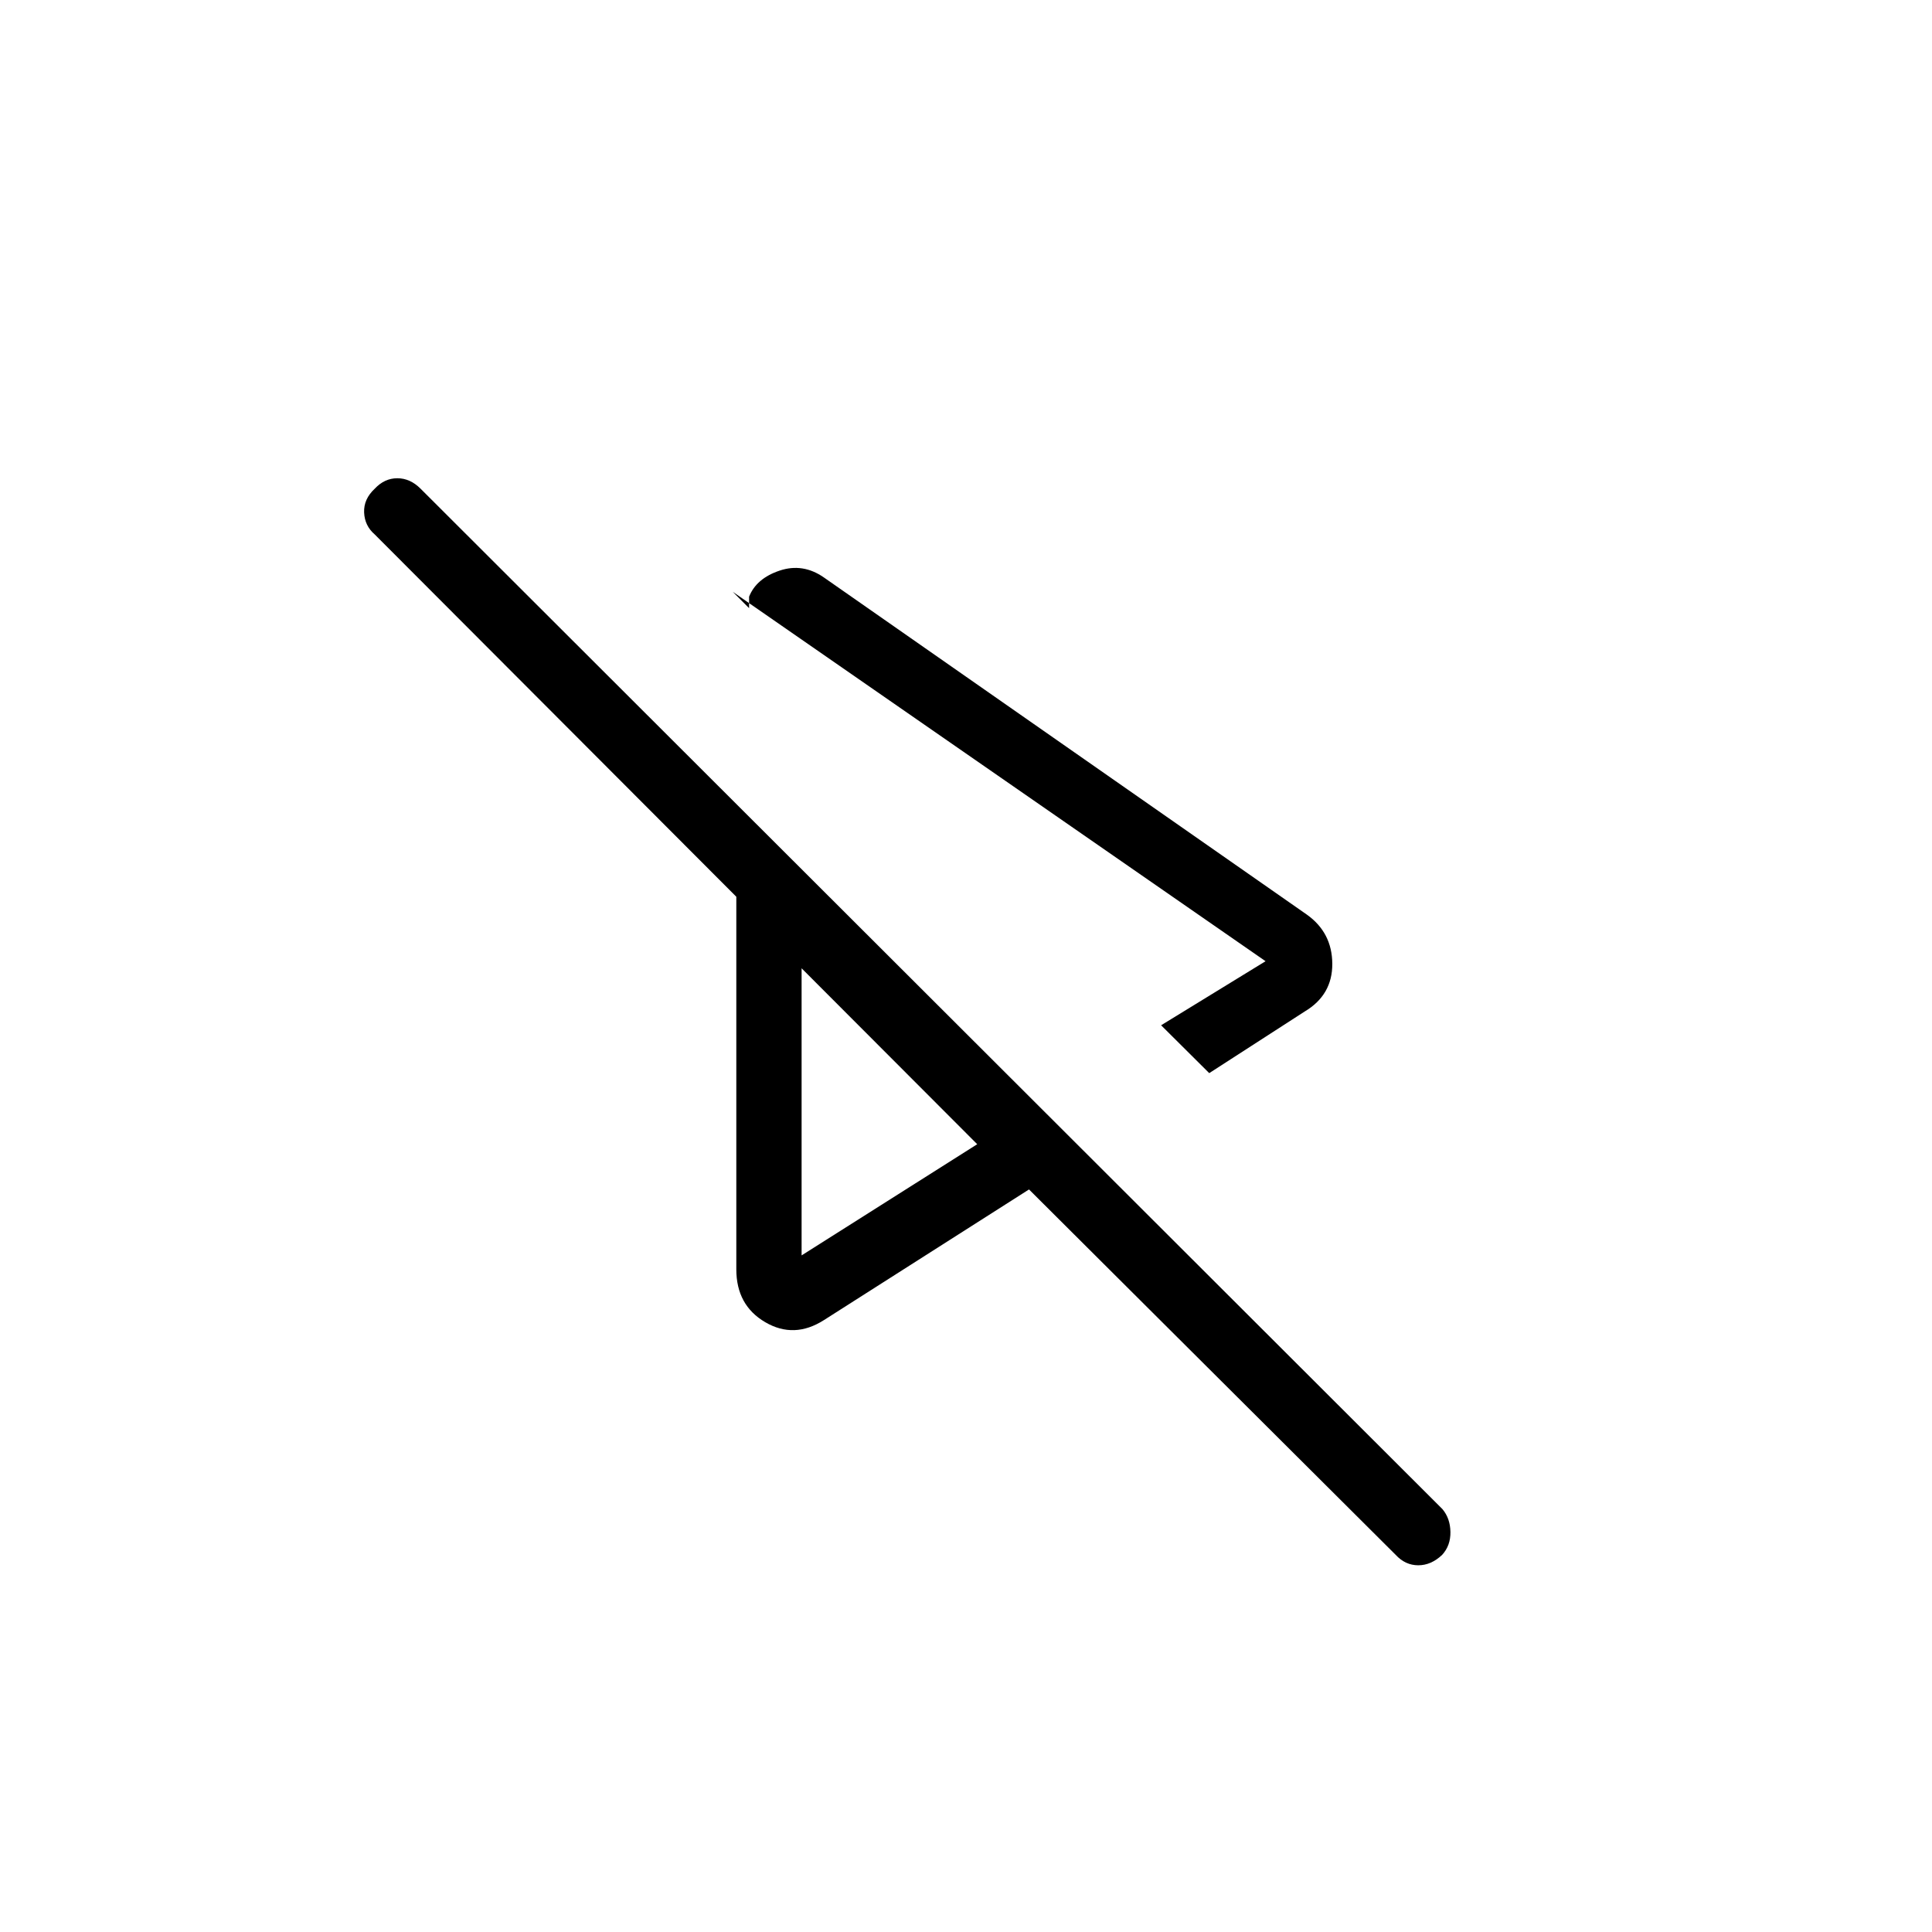 <svg xmlns="http://www.w3.org/2000/svg" height="40" viewBox="0 -960 960 960" width="40"><path d="m600.86-426.77-23.91-23.78 51.9-31.83-264.76-183.57 8.13 8.13v-5.69q3.61-9.09 15.18-12.96 11.56-3.86 22.01 3.42l239.94 167.5q12.57 8.93 12.66 24.44.08 15.51-13.73 23.73l-47.42 30.61Zm92.67 239.39L511.31-368.97l-101.9 64.92q-14.81 9.44-29.17 1.04-14.37-8.4-14.37-26.28v-185.12L186.22-694.42q-5.02-4.3-5.29-10.94-.28-6.64 5.29-11.82 4.84-5.18 11.21-5.18 6.36 0 11.54 5.18l507.76 507.04q3.87 4.59 3.98 11.36.11 6.77-4.13 11.4-5.48 5.18-11.89 5.16-6.41-.02-11.16-5.16ZM398.31-478.86Zm0 142.66 87.27-55.24-87.27-87.42v142.66Zm230.54-146.18Z"/></svg>